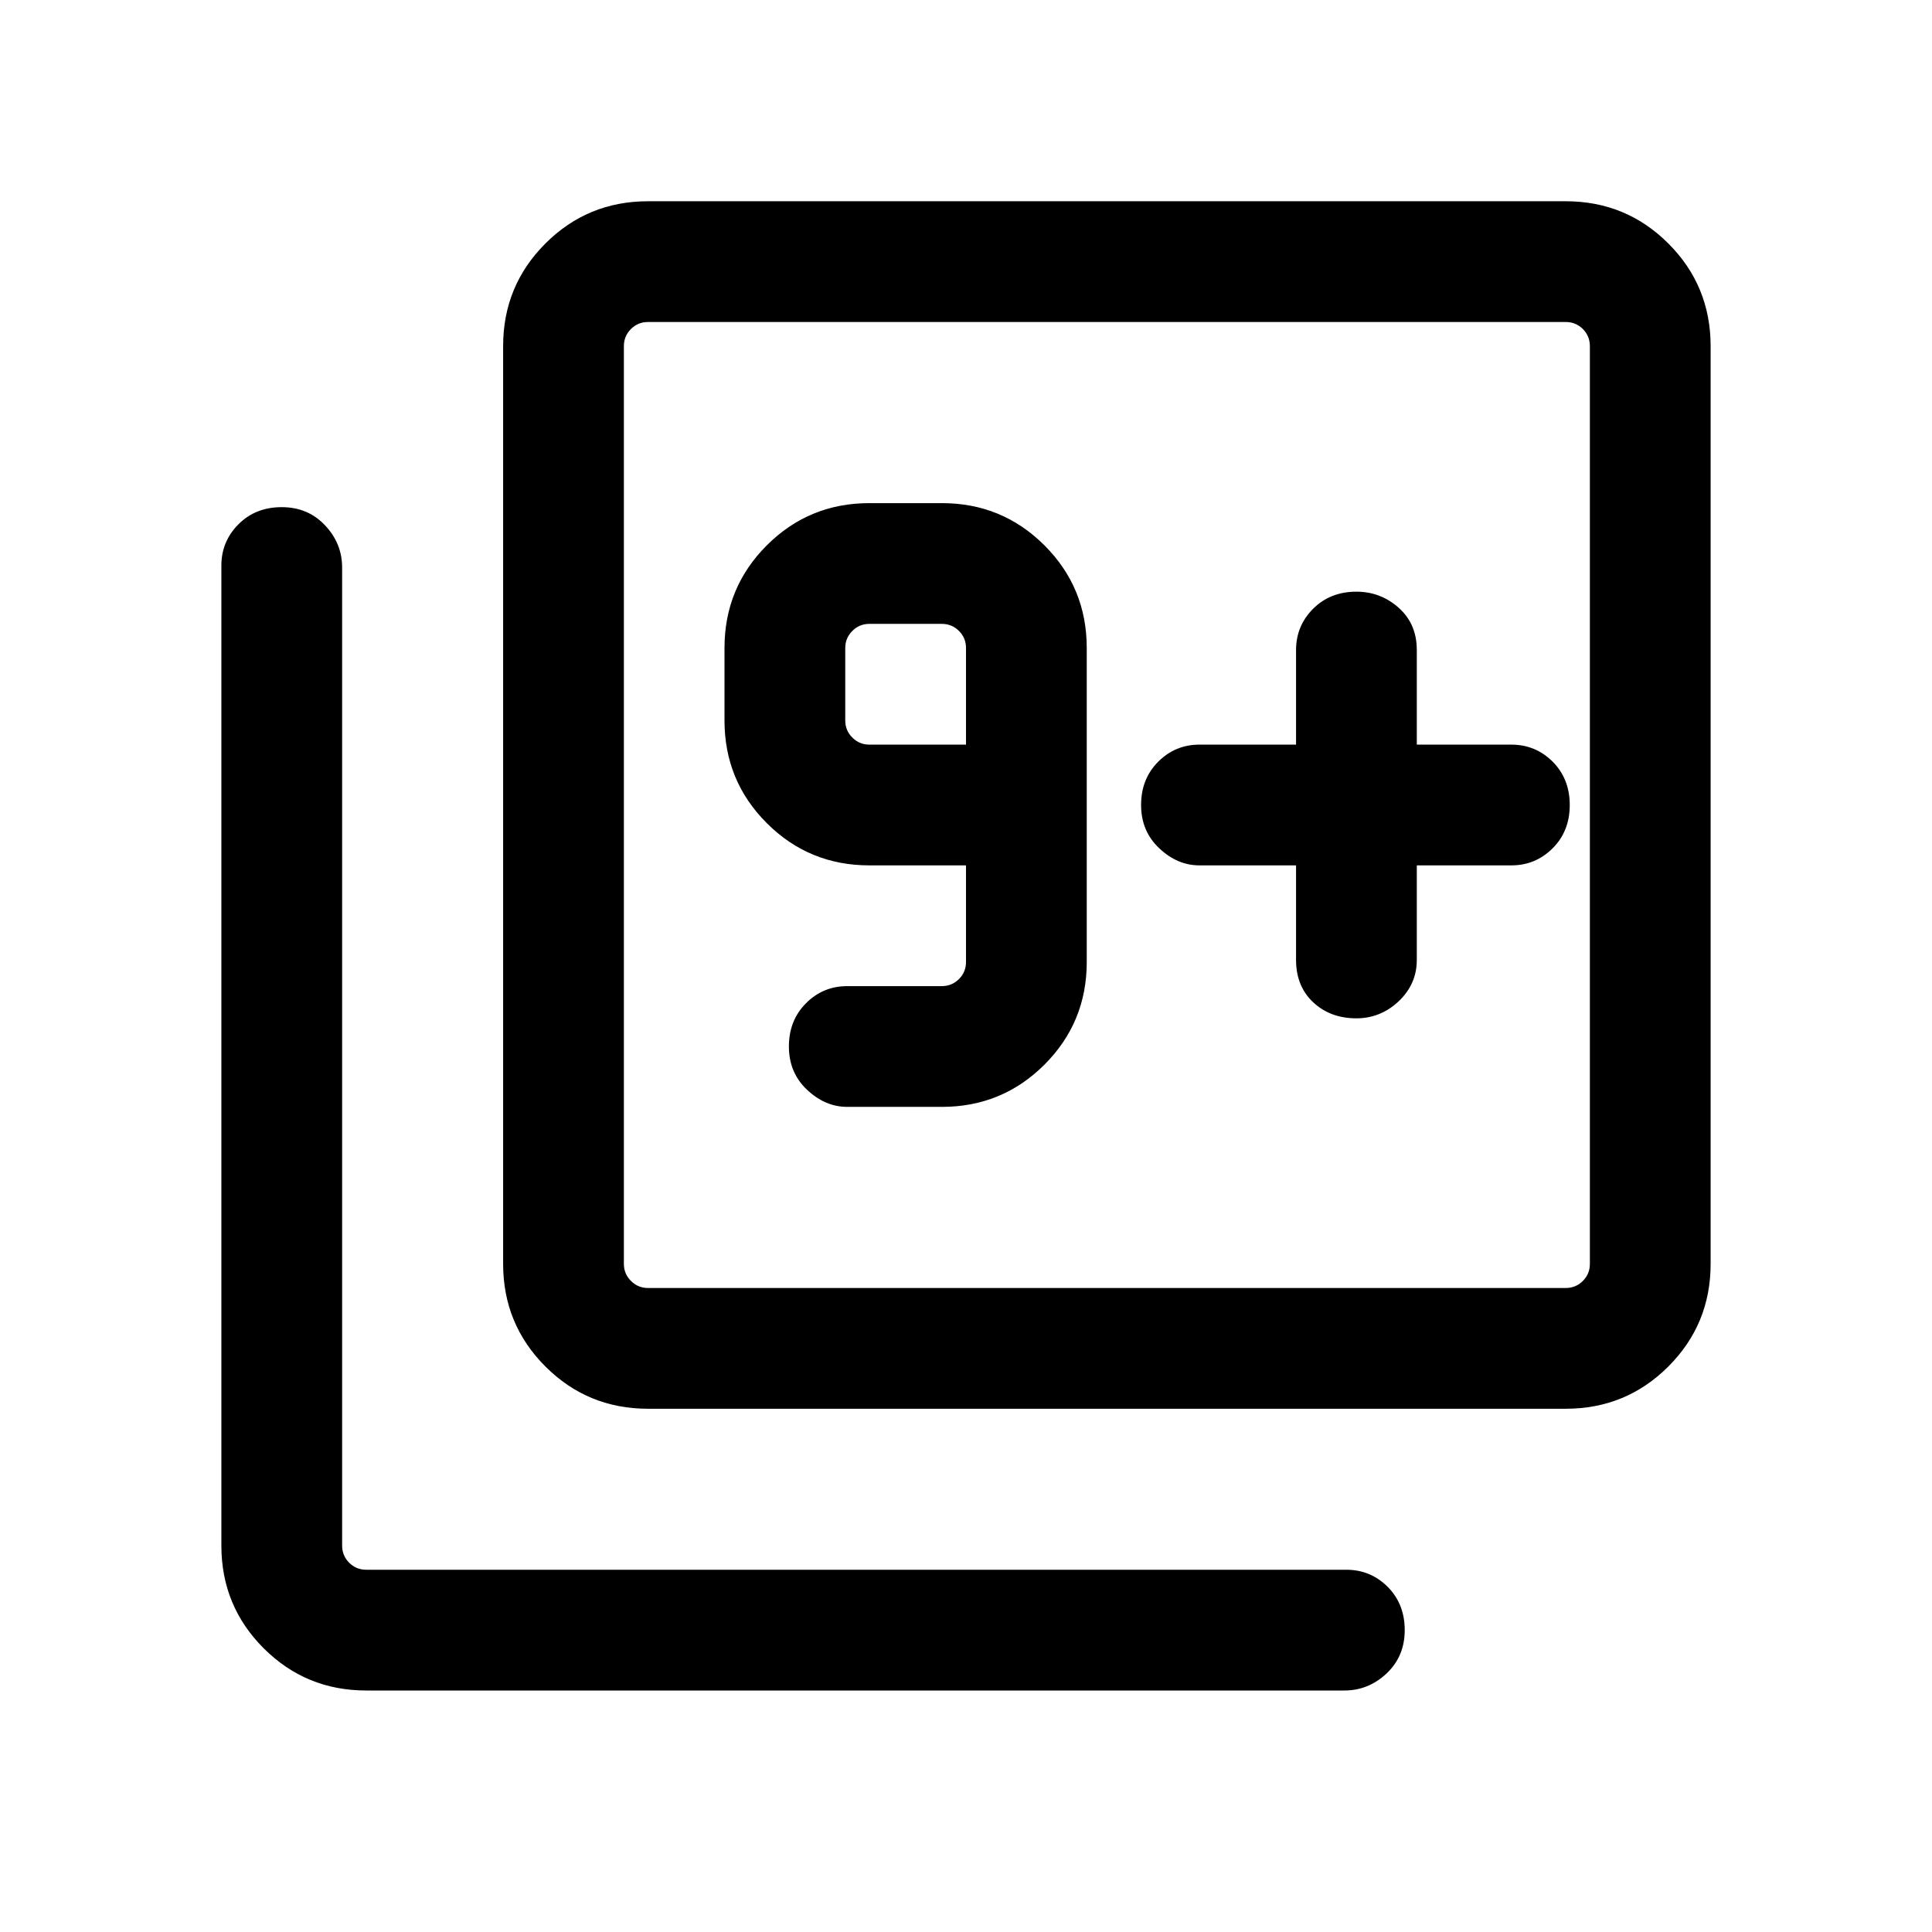 <svg xmlns="http://www.w3.org/2000/svg" height="24" width="24"><path d="M10.525 13.75H11.7Q12.45 13.75 12.975 13.225Q13.5 12.7 13.5 11.95V8.05Q13.5 7.3 12.975 6.775Q12.45 6.25 11.7 6.25H10.8Q10.05 6.25 9.525 6.775Q9 7.3 9 8.05V8.95Q9 9.7 9.525 10.225Q10.05 10.75 10.8 10.75H12V11.95Q12 12.075 11.913 12.162Q11.825 12.25 11.7 12.25H10.525Q10.225 12.25 10.013 12.462Q9.8 12.675 9.8 13Q9.8 13.325 10.025 13.537Q10.25 13.75 10.525 13.75ZM12 9.25H10.8Q10.675 9.25 10.588 9.162Q10.5 9.075 10.5 8.95V8.05Q10.5 7.925 10.588 7.838Q10.675 7.75 10.8 7.75H11.7Q11.825 7.75 11.913 7.838Q12 7.925 12 8.05ZM16.1 10.75V11.925Q16.1 12.25 16.312 12.45Q16.525 12.65 16.85 12.65Q17.15 12.65 17.375 12.438Q17.6 12.225 17.6 11.925V10.75H18.775Q19.075 10.75 19.288 10.537Q19.5 10.325 19.5 10Q19.5 9.675 19.288 9.462Q19.075 9.25 18.775 9.25H17.6V8.075Q17.6 7.75 17.375 7.55Q17.15 7.35 16.85 7.35Q16.525 7.35 16.312 7.562Q16.1 7.775 16.1 8.075V9.25H14.9Q14.6 9.25 14.388 9.462Q14.175 9.675 14.175 10Q14.175 10.325 14.4 10.537Q14.625 10.75 14.9 10.75ZM8.05 17.5Q7.3 17.5 6.775 16.975Q6.25 16.45 6.25 15.7V4.3Q6.25 3.55 6.775 3.025Q7.3 2.5 8.05 2.5H19.45Q20.2 2.5 20.725 3.025Q21.25 3.55 21.25 4.3V15.7Q21.25 16.45 20.725 16.975Q20.2 17.5 19.45 17.5ZM8.05 16H19.45Q19.575 16 19.663 15.912Q19.75 15.825 19.75 15.7V4.3Q19.75 4.175 19.663 4.087Q19.575 4 19.45 4H8.05Q7.925 4 7.838 4.087Q7.75 4.175 7.75 4.3V15.7Q7.75 15.825 7.838 15.912Q7.925 16 8.05 16ZM4.55 21Q3.8 21 3.275 20.475Q2.75 19.95 2.75 19.2V7.025Q2.75 6.725 2.963 6.512Q3.175 6.3 3.5 6.3Q3.825 6.3 4.037 6.525Q4.25 6.75 4.25 7.05V19.2Q4.25 19.325 4.338 19.413Q4.425 19.5 4.55 19.5H16.725Q17.025 19.5 17.238 19.712Q17.45 19.925 17.45 20.25Q17.45 20.575 17.225 20.788Q17 21 16.7 21ZM7.75 4Q7.75 4 7.75 4.087Q7.75 4.175 7.75 4.3V15.7Q7.75 15.825 7.75 15.912Q7.75 16 7.75 16Q7.75 16 7.75 15.912Q7.75 15.825 7.75 15.7V4.3Q7.75 4.175 7.75 4.087Q7.75 4 7.75 4Z"/></svg>